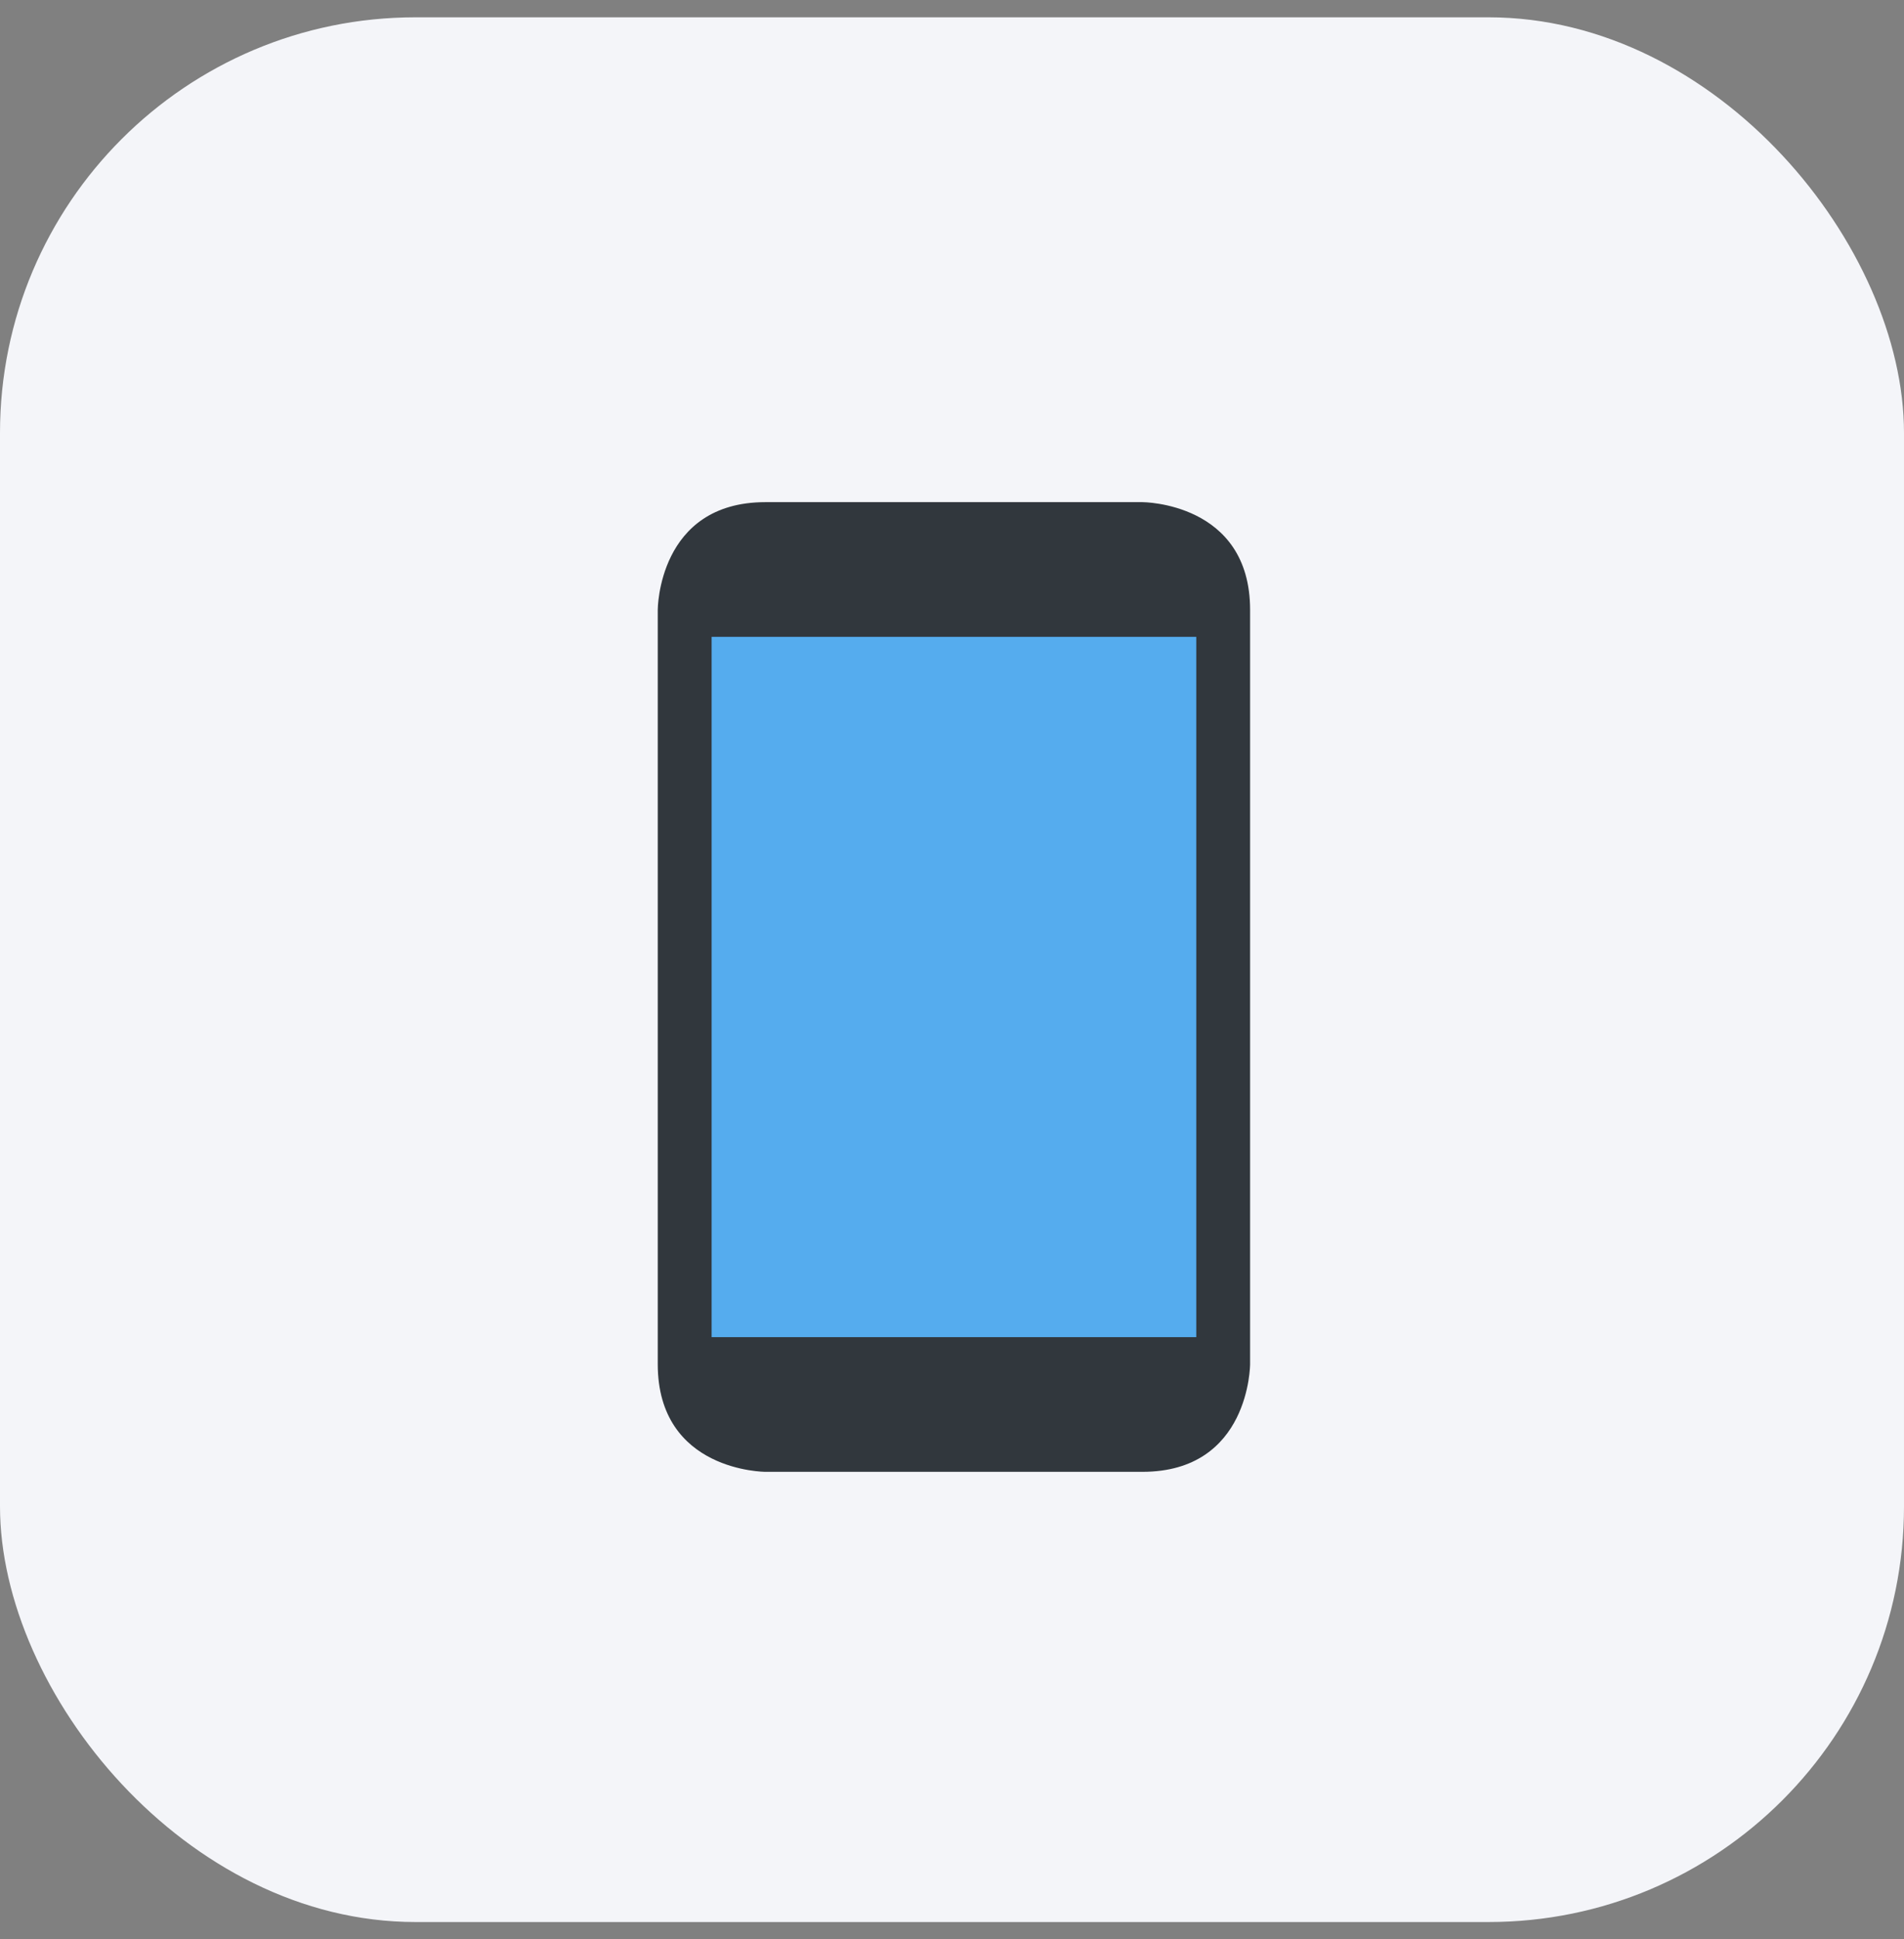 <svg width="55" height="56" viewBox="0 0 55 56" fill="none" xmlns="http://www.w3.org/2000/svg">
<rect x="0" y="0" width="55" height="56" fill="#808080" stroke="none"/>
<rect y="0.5" width="55" height="55" rx="12" fill="#F4F5F9"/>
<g clip-path="url(#clip0_146_1117)">
<path d="M22.111 42.5C22.111 42.5 19 42.5 19 39.389V17.611C19 17.611 19 14.5 22.111 14.5H33C33 14.5 36.111 14.5 36.111 17.611V39.389C36.111 39.389 36.111 42.5 33 42.5H22.111Z" fill="#31373D"/>
<path d="M20.556 18.389H34.556V38.611H20.556V18.389Z" fill="#55ACEE"/>
</g>
<defs>
<clipPath id="clip0_146_1117">
<rect width="18" height="28" fill="white" transform="translate(19 14.5)"/>
</clipPath>
</defs>
</svg>

